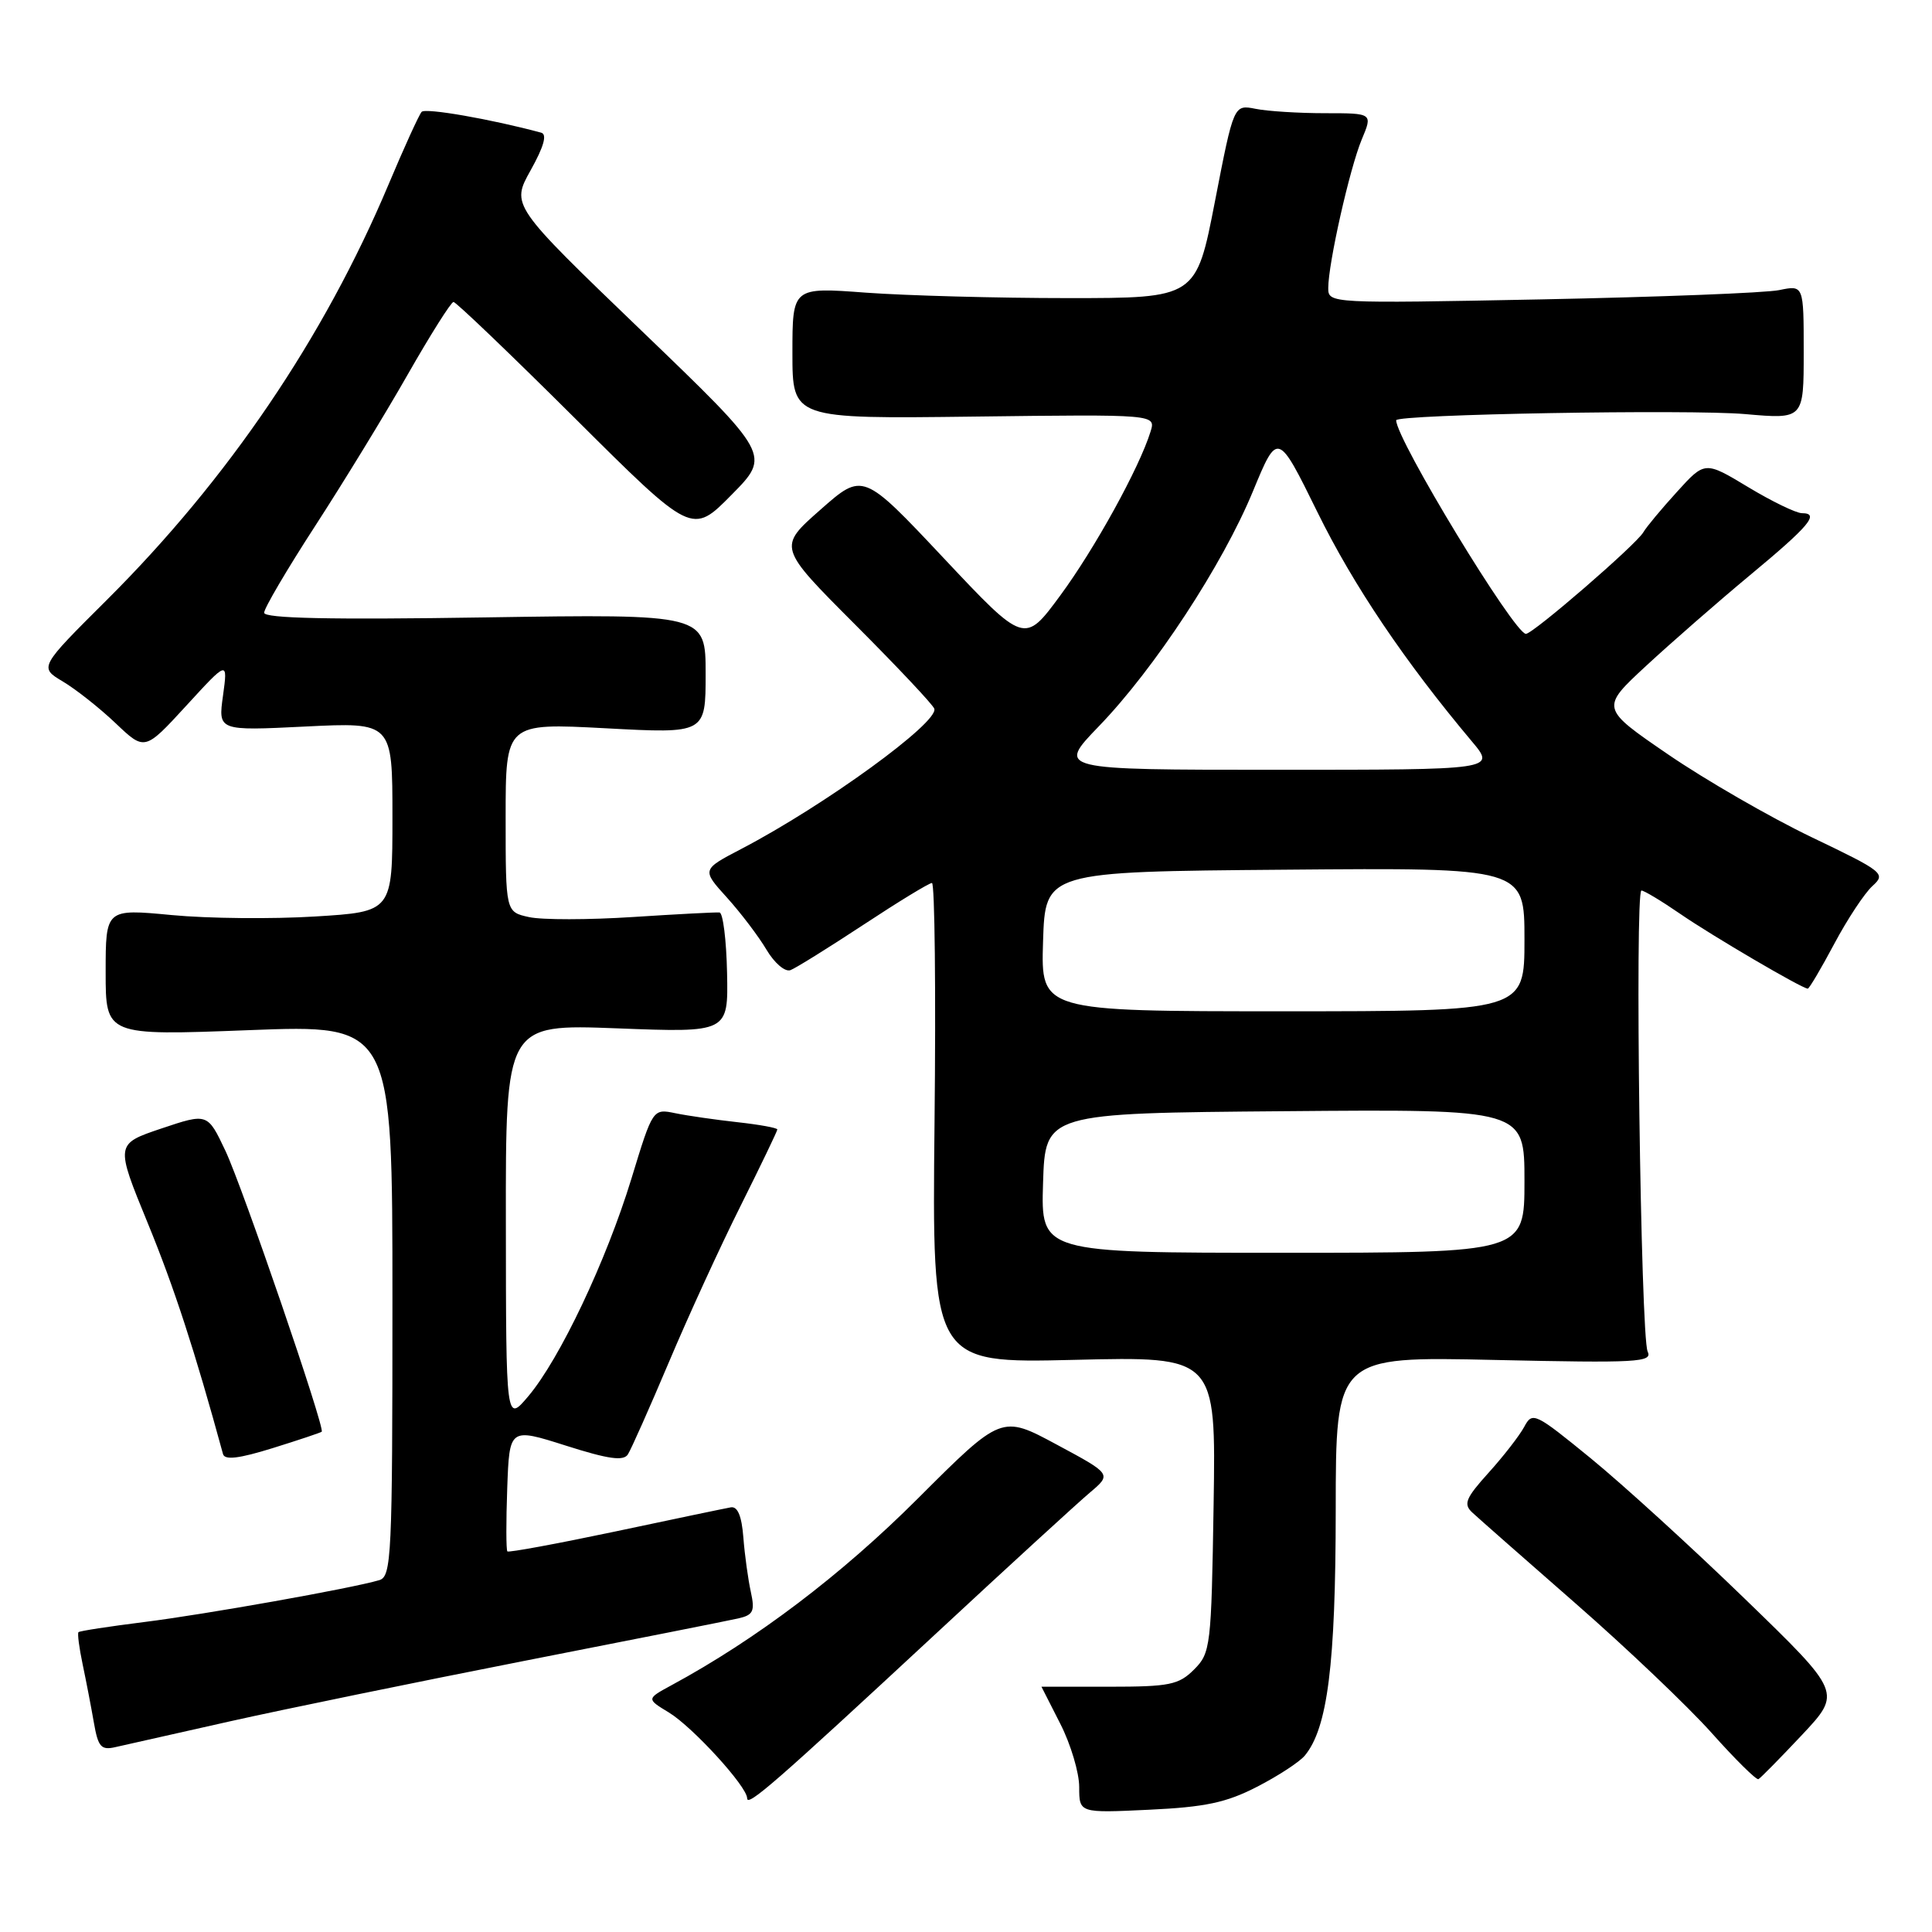 <?xml version="1.0" encoding="UTF-8" standalone="no"?>
<!DOCTYPE svg PUBLIC "-//W3C//DTD SVG 1.1//EN" "http://www.w3.org/Graphics/SVG/1.1/DTD/svg11.dtd" >
<svg xmlns="http://www.w3.org/2000/svg" xmlns:xlink="http://www.w3.org/1999/xlink" version="1.1" viewBox="0 0 256 256">
 <g >
 <path fill="currentColor"
d=" M 166.56 236.76 C 169.35 235.33 172.19 233.47 172.89 232.63 C 175.91 228.99 176.98 220.57 176.99 200.12 C 177.00 179.73 177.00 179.73 198.04 180.20 C 216.99 180.62 219.01 180.51 218.32 179.08 C 217.40 177.16 216.60 118.00 217.50 118.00 C 217.85 118.00 220.16 119.39 222.62 121.08 C 226.87 124.01 238.80 131.00 239.54 131.00 C 239.73 131.00 241.31 128.33 243.05 125.06 C 244.79 121.79 247.07 118.34 248.11 117.40 C 249.92 115.76 249.60 115.51 240.00 110.91 C 234.51 108.27 225.98 103.35 221.04 99.97 C 212.07 93.83 212.07 93.83 218.13 88.22 C 221.46 85.14 227.63 79.75 231.84 76.25 C 239.75 69.69 241.17 68.00 238.77 68.00 C 238.01 68.00 234.80 66.45 231.65 64.55 C 225.91 61.09 225.91 61.09 222.21 65.17 C 220.17 67.41 218.16 69.82 217.75 70.53 C 216.80 72.17 203.12 84.00 202.19 83.99 C 200.65 83.97 185.00 58.21 185.00 55.69 C 185.00 54.90 223.89 54.22 231.25 54.87 C 239.00 55.55 239.00 55.55 239.00 46.66 C 239.00 37.77 239.00 37.77 235.75 38.44 C 233.96 38.81 219.79 39.36 204.25 39.67 C 176.27 40.22 176.00 40.20 176.00 38.18 C 176.00 34.91 178.84 22.33 180.43 18.50 C 181.90 15.00 181.90 15.00 175.57 15.00 C 172.10 15.00 167.95 14.74 166.37 14.42 C 163.48 13.85 163.48 13.85 160.99 26.67 C 158.50 39.50 158.50 39.50 141.50 39.50 C 132.15 39.50 120.11 39.17 114.75 38.78 C 105.00 38.05 105.00 38.05 105.00 46.78 C 105.00 55.50 105.00 55.50 129.08 55.20 C 153.17 54.90 153.17 54.90 152.45 57.20 C 150.97 61.99 145.04 72.74 140.48 78.92 C 135.75 85.34 135.75 85.34 125.05 73.96 C 114.34 62.57 114.34 62.57 108.71 67.54 C 103.07 72.50 103.07 72.50 113.28 82.73 C 118.89 88.35 123.63 93.38 123.80 93.91 C 124.41 95.72 109.27 106.72 98.24 112.48 C 92.97 115.23 92.97 115.23 96.33 118.94 C 98.17 120.98 100.53 124.09 101.57 125.85 C 102.62 127.62 104.03 128.82 104.74 128.55 C 105.45 128.28 109.80 125.57 114.42 122.53 C 119.03 119.49 123.11 117.00 123.49 117.00 C 123.86 117.00 124.02 131.32 123.83 148.82 C 123.50 180.64 123.50 180.64 142.31 180.19 C 161.12 179.73 161.12 179.73 160.81 199.34 C 160.51 218.21 160.41 219.03 158.22 221.22 C 156.19 223.25 154.97 223.50 146.97 223.50 C 142.04 223.50 138.00 223.50 138.00 223.50 C 138.01 223.50 139.13 225.71 140.50 228.42 C 141.88 231.13 143.00 234.89 143.00 236.79 C 143.00 240.24 143.00 240.24 152.25 239.80 C 159.69 239.45 162.49 238.86 166.56 236.76 Z  M 124.00 216.48 C 133.62 207.54 142.81 199.13 144.41 197.78 C 147.31 195.33 147.31 195.33 140.01 191.41 C 132.71 187.48 132.71 187.48 121.60 198.58 C 111.50 208.67 100.25 217.20 88.98 223.30 C 85.65 225.11 85.65 225.11 88.64 226.92 C 91.81 228.86 99.00 236.73 99.00 238.28 C 99.00 239.47 102.71 236.24 124.00 216.48 Z  M 238.77 229.89 C 244.03 224.28 244.03 224.28 231.24 211.89 C 224.21 205.07 215.00 196.68 210.78 193.23 C 203.38 187.19 203.05 187.03 201.97 189.06 C 201.34 190.23 199.22 192.96 197.25 195.14 C 194.20 198.52 193.88 199.30 195.09 200.42 C 195.86 201.14 202.03 206.57 208.79 212.48 C 215.55 218.39 223.65 226.10 226.79 229.61 C 229.93 233.13 232.73 235.89 233.00 235.75 C 233.28 235.61 235.87 232.97 238.77 229.89 Z  M 30.50 228.08 C 37.65 226.48 55.20 222.88 69.50 220.07 C 83.80 217.27 96.54 214.74 97.82 214.45 C 99.81 214.00 100.05 213.50 99.49 210.94 C 99.13 209.30 98.68 206.06 98.50 203.73 C 98.28 200.88 97.74 199.58 96.84 199.73 C 96.10 199.86 89.21 201.30 81.53 202.93 C 73.84 204.55 67.41 205.74 67.23 205.57 C 67.06 205.39 67.05 201.63 67.21 197.22 C 67.50 189.18 67.50 189.18 74.97 191.55 C 80.62 193.35 82.62 193.63 83.20 192.71 C 83.63 192.04 86.07 186.55 88.63 180.50 C 91.18 174.45 95.46 165.12 98.14 159.77 C 100.81 154.42 103.00 149.87 103.00 149.66 C 103.00 149.45 100.64 149.02 97.75 148.70 C 94.86 148.38 91.15 147.85 89.50 147.51 C 86.50 146.89 86.50 146.89 83.66 156.20 C 80.32 167.10 74.19 180.04 70.01 185.00 C 67.05 188.50 67.05 188.50 67.03 162.10 C 67.00 135.70 67.00 135.70 81.75 136.26 C 96.50 136.83 96.50 136.83 96.34 128.92 C 96.25 124.56 95.80 120.96 95.34 120.91 C 94.88 120.86 89.71 121.13 83.85 121.51 C 78.00 121.89 71.81 121.90 70.10 121.52 C 67.00 120.84 67.00 120.84 67.00 108.32 C 67.00 95.80 67.00 95.80 80.25 96.50 C 93.50 97.21 93.50 97.21 93.50 89.29 C 93.50 81.36 93.50 81.36 64.25 81.81 C 43.75 82.13 35.00 81.94 35.00 81.19 C 35.00 80.60 38.04 75.43 41.75 69.71 C 45.46 63.99 50.98 54.97 54.00 49.67 C 57.02 44.37 59.77 40.02 60.09 40.01 C 60.42 40.01 67.67 46.95 76.19 55.43 C 91.70 70.87 91.70 70.87 96.92 65.58 C 102.14 60.30 102.14 60.30 84.93 43.75 C 67.72 27.20 67.72 27.20 70.32 22.55 C 72.07 19.41 72.52 17.80 71.71 17.58 C 65.12 15.80 56.38 14.27 55.87 14.82 C 55.53 15.19 53.54 19.55 51.46 24.50 C 42.93 44.75 30.22 63.49 14.18 79.47 C 5.18 88.43 5.18 88.43 8.34 90.31 C 10.08 91.35 13.23 93.84 15.34 95.85 C 19.18 99.50 19.18 99.50 24.69 93.50 C 30.19 87.50 30.19 87.50 29.55 92.17 C 28.90 96.84 28.90 96.84 40.45 96.27 C 52.00 95.70 52.00 95.70 52.00 108.26 C 52.00 120.81 52.00 120.81 41.75 121.44 C 36.11 121.79 27.56 121.71 22.75 121.25 C 14.00 120.42 14.00 120.42 14.00 128.82 C 14.00 137.23 14.00 137.23 33.00 136.50 C 52.00 135.77 52.00 135.77 52.00 172.32 C 52.00 206.26 51.88 208.90 50.25 209.38 C 46.62 210.46 27.18 213.92 19.09 214.93 C 14.47 215.51 10.55 216.11 10.40 216.27 C 10.24 216.43 10.49 218.34 10.95 220.53 C 11.41 222.71 12.08 226.19 12.44 228.26 C 13.00 231.49 13.40 231.94 15.30 231.50 C 16.51 231.22 23.35 229.68 30.50 228.08 Z  M 42.63 189.71 C 43.09 189.24 32.14 157.29 29.87 152.49 C 27.50 147.48 27.50 147.48 21.39 149.53 C 15.28 151.59 15.28 151.59 19.57 162.05 C 23.08 170.60 25.82 179.01 29.55 192.67 C 29.78 193.50 31.67 193.27 36.14 191.88 C 39.58 190.81 42.50 189.83 42.63 189.71 Z  M 138.21 156.75 C 138.50 147.50 138.50 147.50 170.25 147.24 C 202.00 146.97 202.00 146.97 202.00 156.49 C 202.00 166.00 202.00 166.00 169.96 166.00 C 137.92 166.00 137.92 166.00 138.21 156.75 Z  M 138.21 124.75 C 138.50 115.50 138.50 115.50 170.25 115.24 C 202.00 114.97 202.00 114.97 202.00 124.49 C 202.00 134.00 202.00 134.00 169.96 134.00 C 137.92 134.00 137.92 134.00 138.21 124.75 Z  M 145.59 96.25 C 153.00 88.58 161.99 74.86 166.02 65.10 C 169.30 57.16 169.30 57.16 174.59 67.91 C 179.35 77.59 186.13 87.64 195.04 98.25 C 198.19 102.00 198.19 102.00 169.12 102.00 C 140.04 102.00 140.04 102.00 145.59 96.25 Z "/>
</g>
</svg>